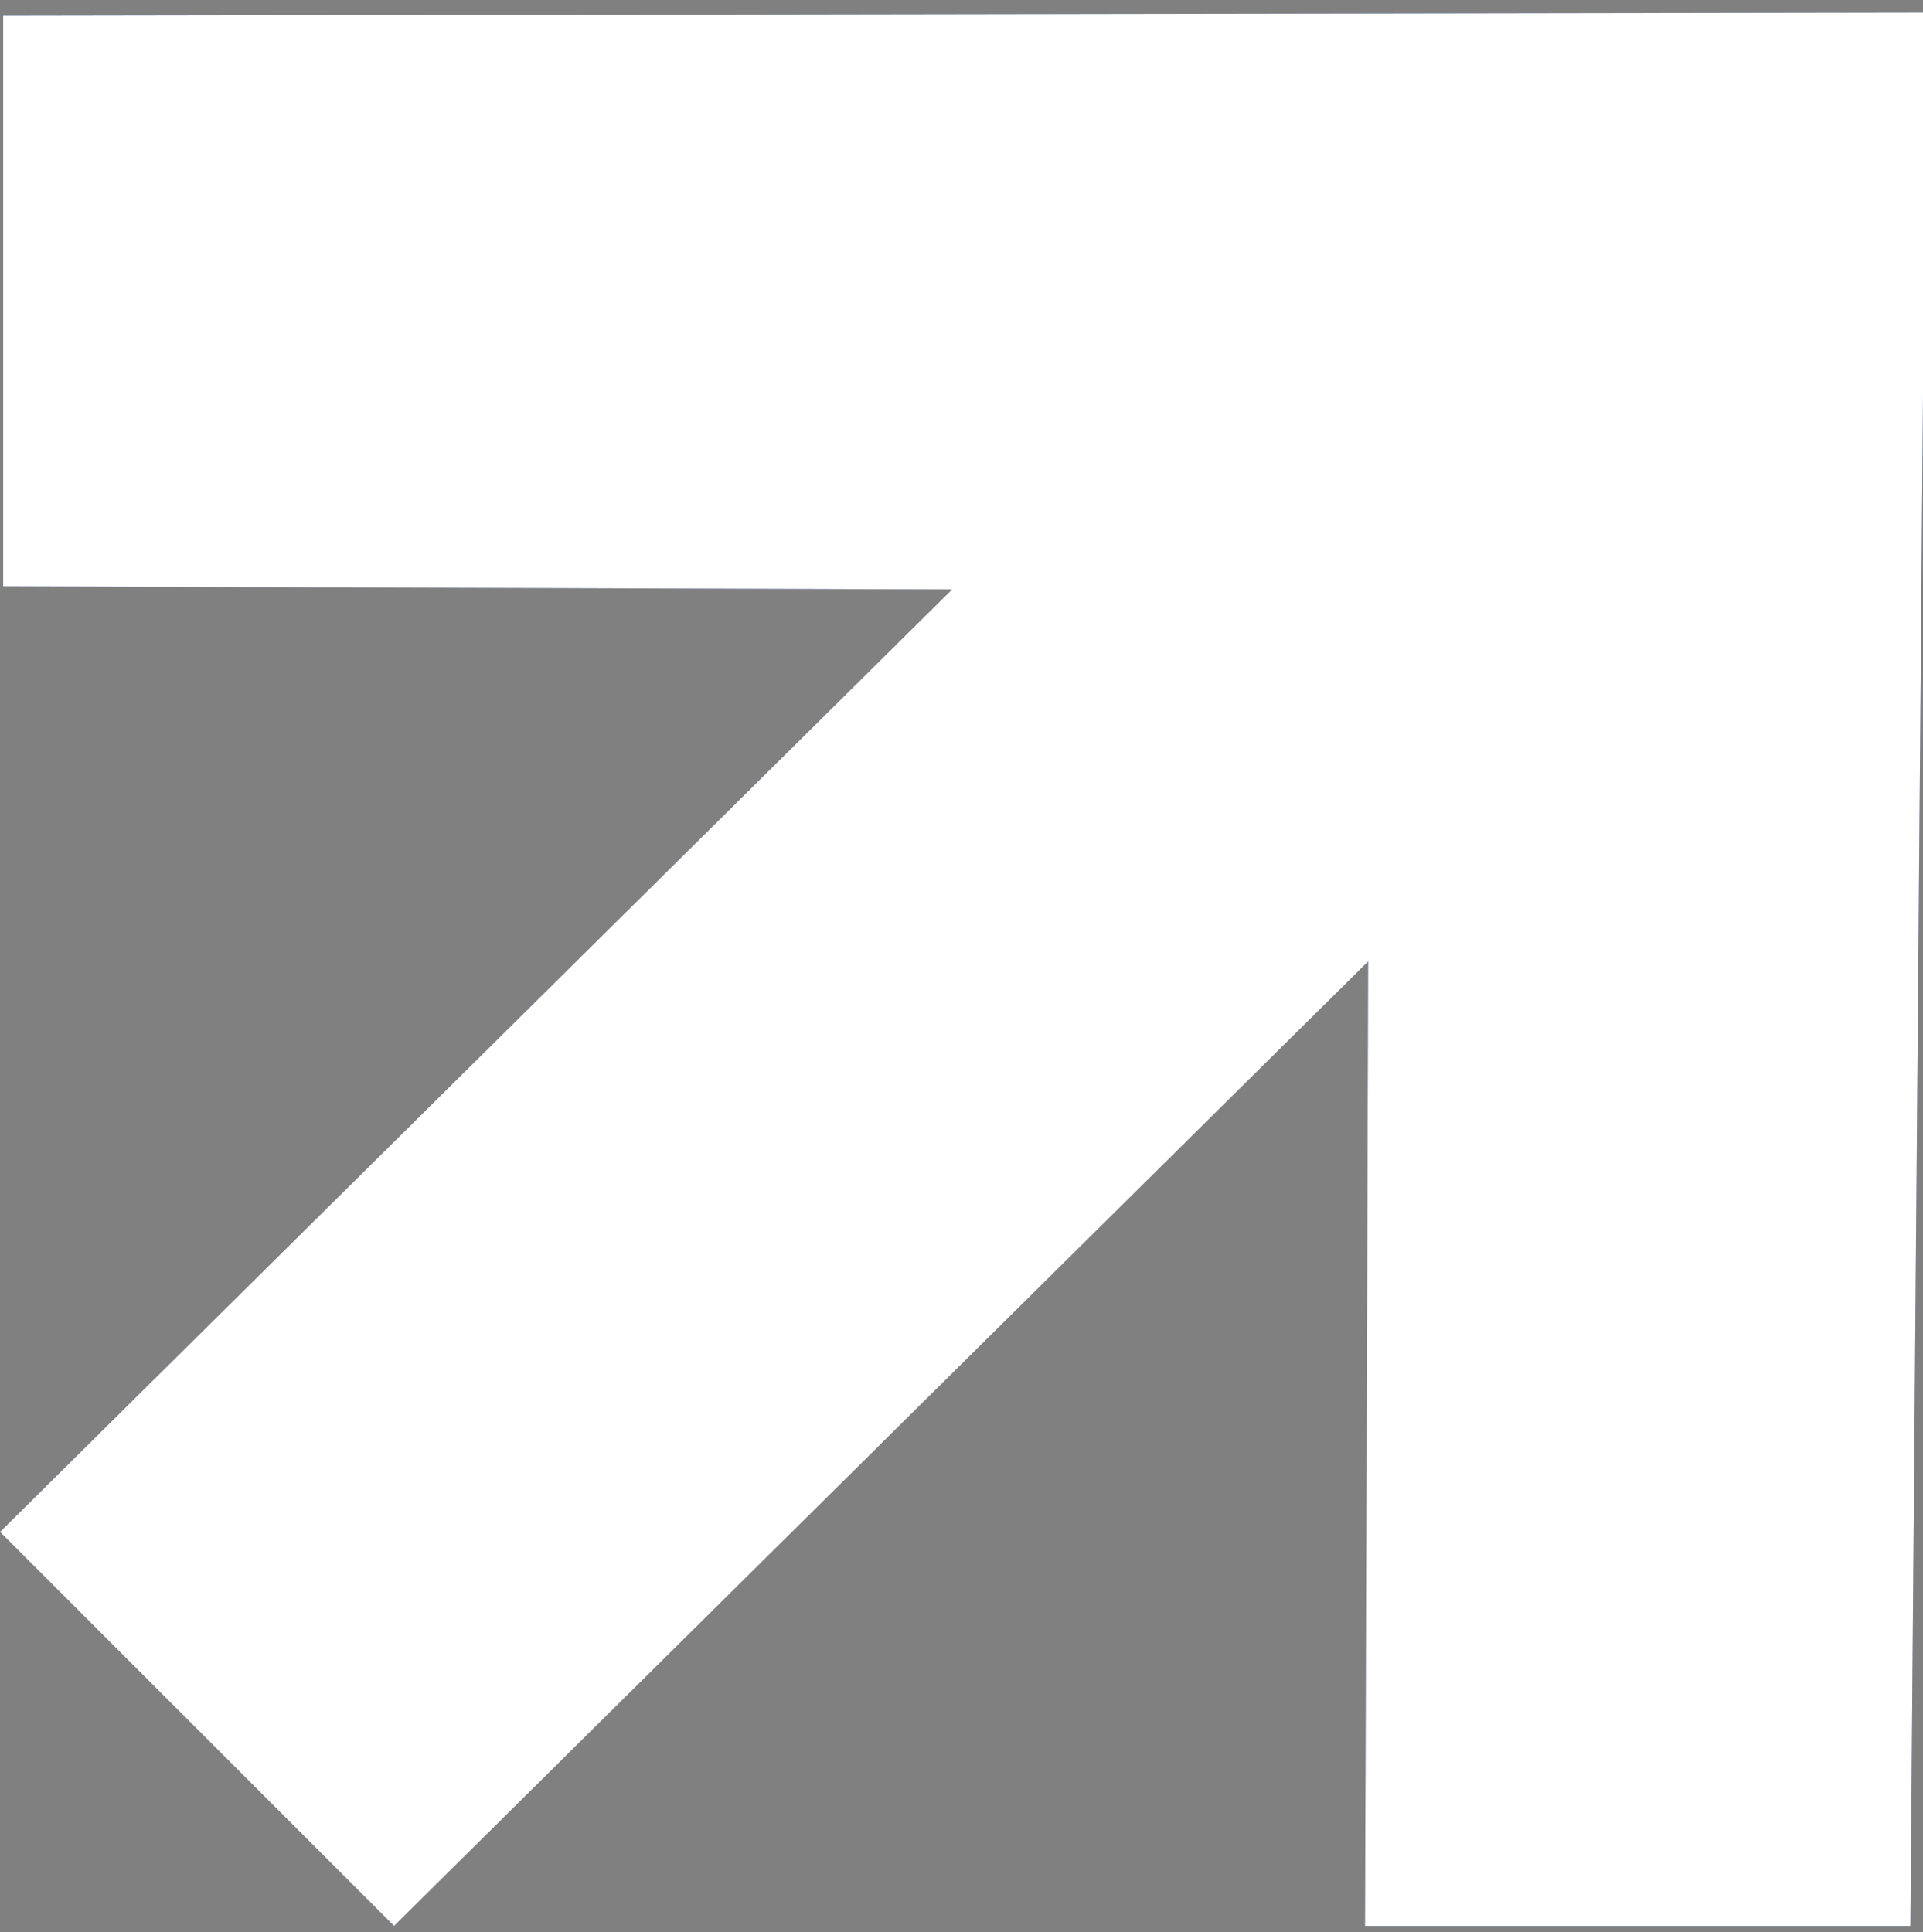 <?xml version="1.0" encoding="utf-8"?>
<!-- Generator: Adobe Illustrator 24.1.0, SVG Export Plug-In . SVG Version: 6.00 Build 0)  -->
<svg version="1.1" id="Laag_1" xmlns="http://www.w3.org/2000/svg" xmlns:xlink="http://www.w3.org/1999/xlink" x="0px" y="0px"
	 viewBox="0 0 61 61.3" style="enable-background:new 0 0 61 61.3;" xml:space="preserve">
<rect x="0" y="0" width="61" height="61.3" fill="#808080" stroke="none"/>
<style type="text/css">
	.st0{fill:#2A4B9A;}
	.st1{fill:#FFFFFF;}
</style>
<path class="st0" d="M61,0.6L61,0.6z M0.1,18.6l30.1,0.1L0,48.6l12.5,12.5l30.9-30.6l-0.1,30.6h17.3l0.5-60.7L0.1,0.5L0.1,18.6z"/>
<path class="st1" d="M61,0.6L61,0.6z M0.1,18.6l30.1,0.1L0,48.6l12.5,12.5l30.9-30.6l-0.1,30.6h17.3l0.5-60.7L0.1,0.5L0.1,18.6z"/>
</svg>
